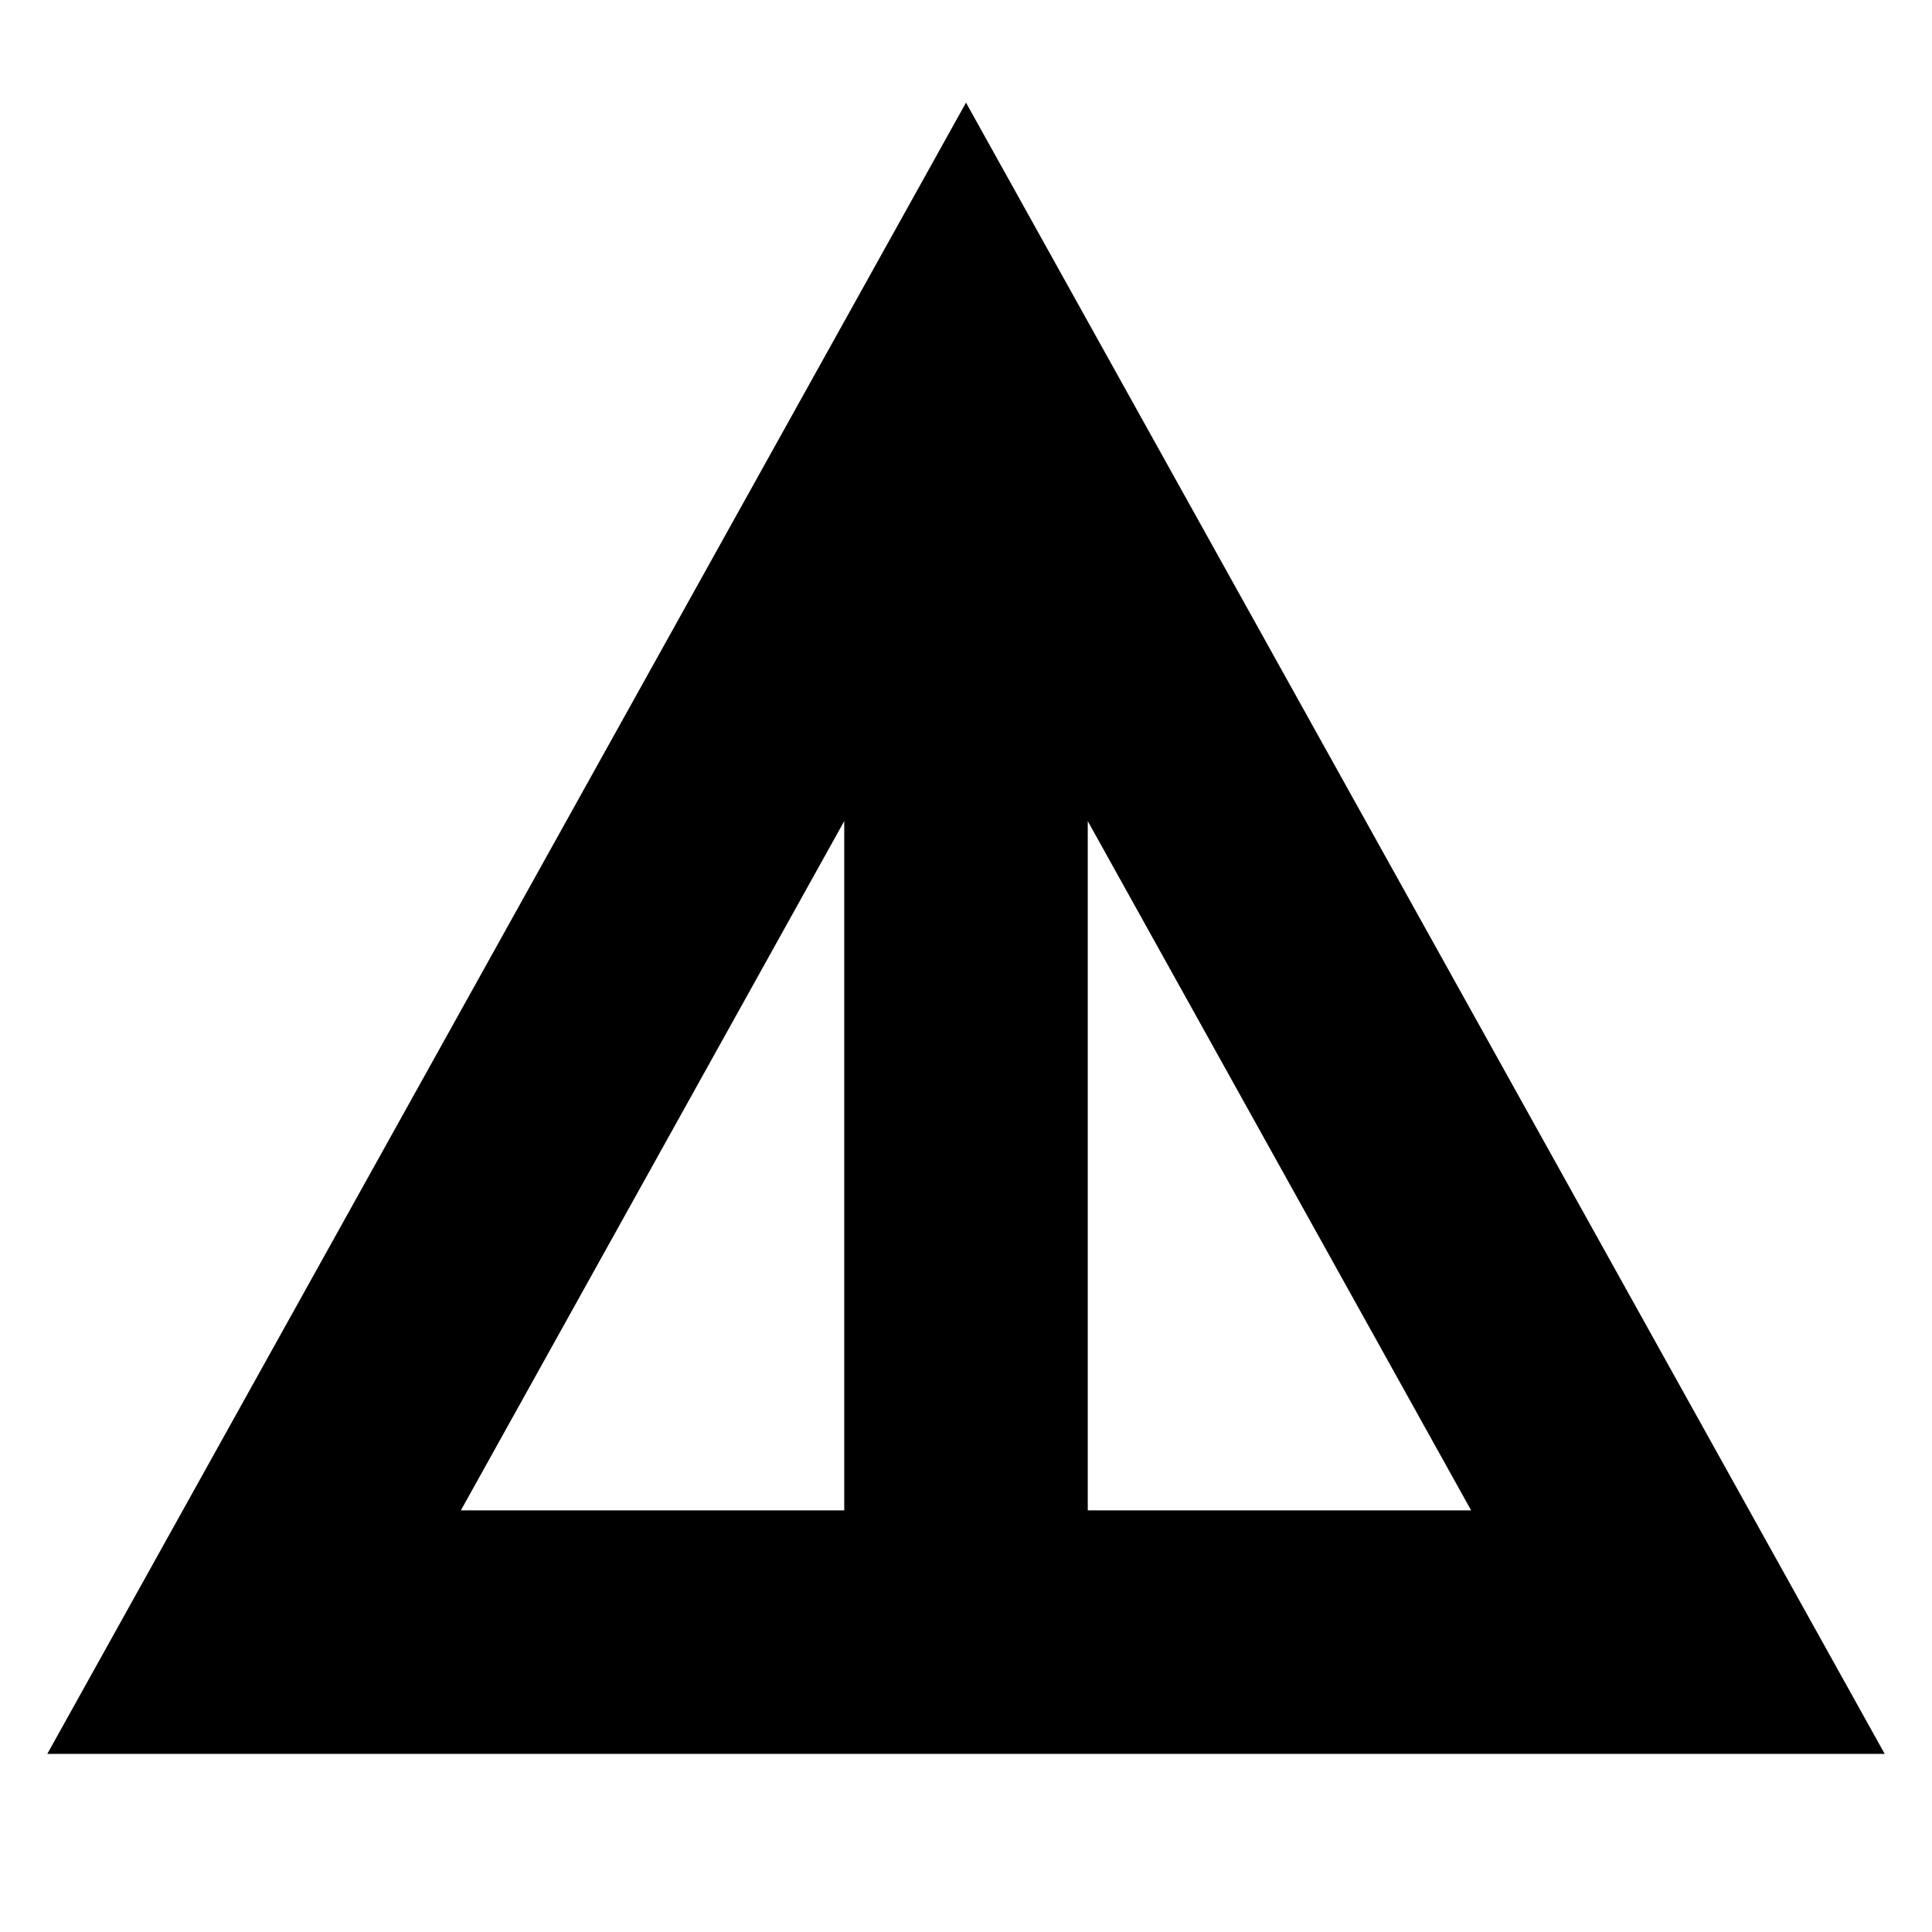 <svg xmlns="http://www.w3.org/2000/svg" height="24" viewBox="0 -960 960 960" width="24"><path d="M23.5-88.5 480-909 936.5-88.5h-913Zm205.5-121h190.5V-552L229-209.5Zm311.5 0H731L540.5-552v342.5Z"/></svg>